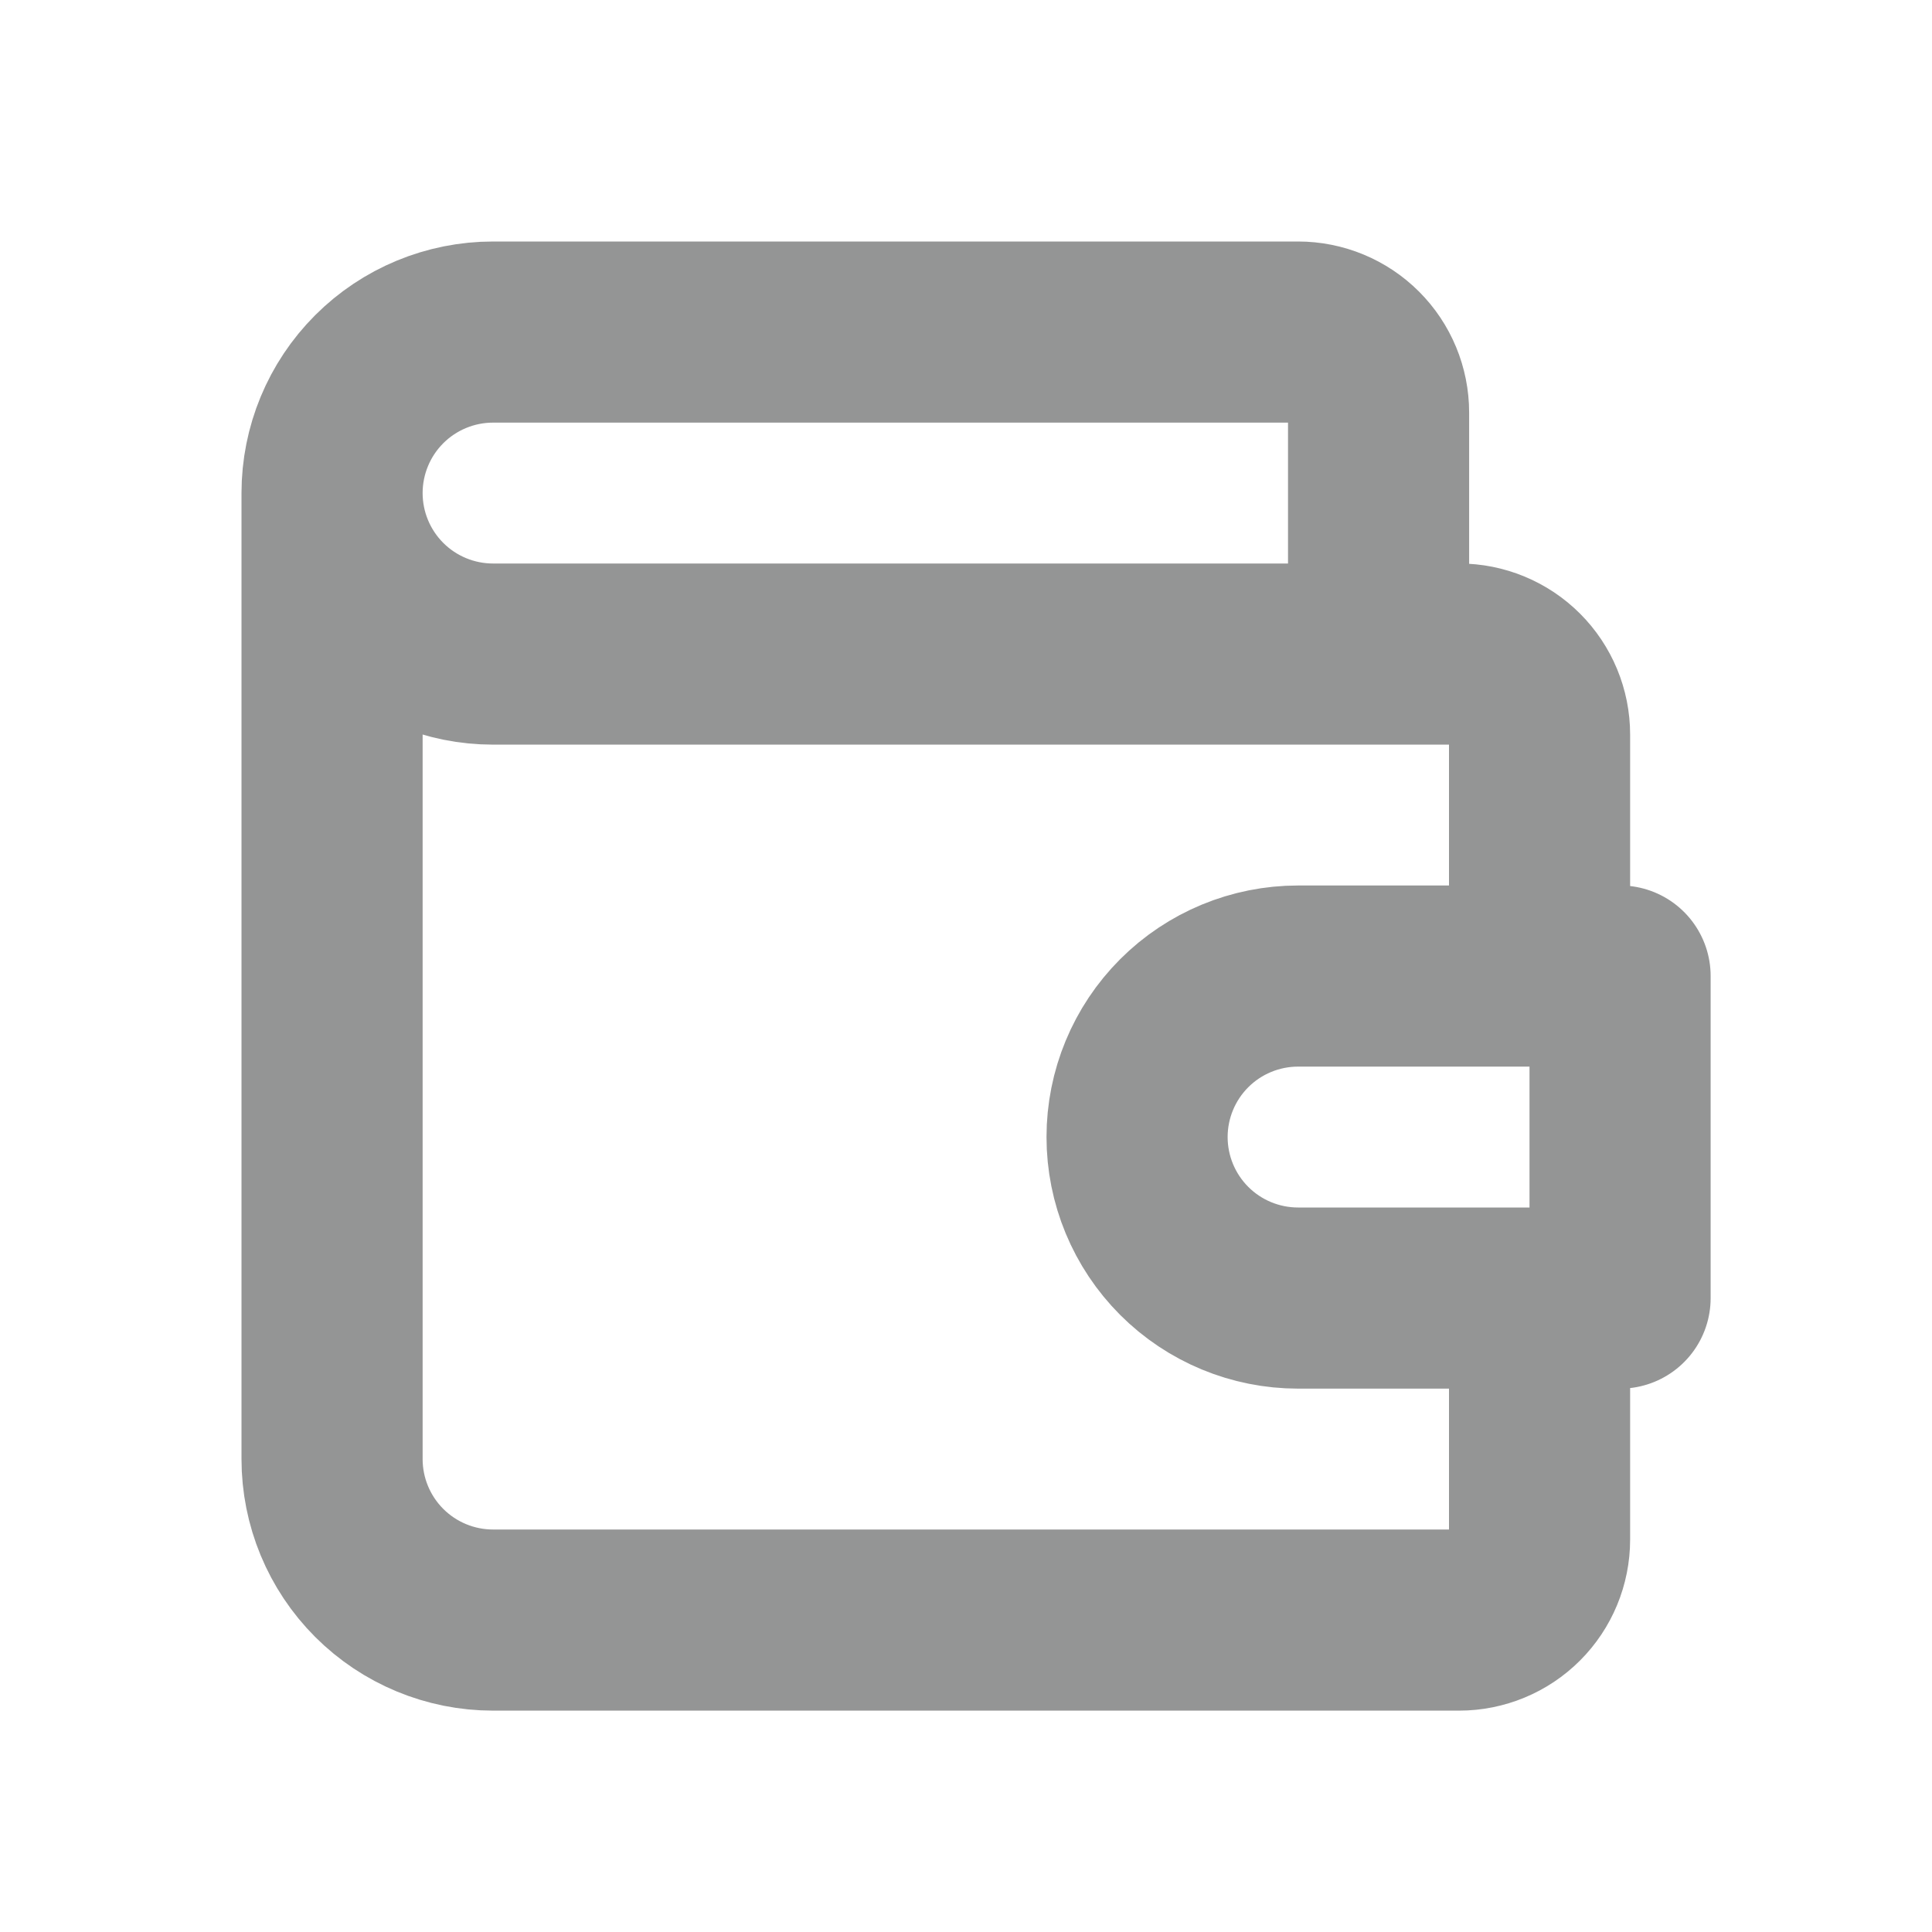 <svg width="64" height="64" viewBox="0 0 64 64" fill="none" xmlns="http://www.w3.org/2000/svg">
<g clip-path="url(#clip0_133_1947)">
<path d="M45.667 21.667V13.667C45.667 12.959 45.386 12.281 44.886 11.781C44.386 11.281 43.707 11 43 11H16.333C14.919 11 13.562 11.562 12.562 12.562C11.562 13.562 11 14.919 11 16.333M11 16.333C11 17.748 11.562 19.104 12.562 20.105C13.562 21.105 14.919 21.667 16.333 21.667H48.333C49.041 21.667 49.719 21.948 50.219 22.448C50.719 22.948 51 23.626 51 24.333V32.333M11 16.333V48.333C11 49.748 11.562 51.104 12.562 52.105C13.562 53.105 14.919 53.667 16.333 53.667H48.333C49.041 53.667 49.719 53.386 50.219 52.886C50.719 52.386 51 51.707 51 51V43" stroke="#949595" stroke-width="6" stroke-linecap="round" stroke-linejoin="round"/>
<path d="M53.667 32.333V43H43C41.586 43 40.229 42.438 39.229 41.438C38.229 40.437 37.667 39.081 37.667 37.666C37.667 36.252 38.229 34.895 39.229 33.895C40.229 32.895 41.586 32.333 43 32.333H53.667Z" stroke="#949595" stroke-width="6" stroke-linecap="round" stroke-linejoin="round"/>
</g>
<defs>
<clipPath id="clip0_133_1947">
<rect width="64" height="64" fill="white"/>
</clipPath>
</defs>
</svg>
